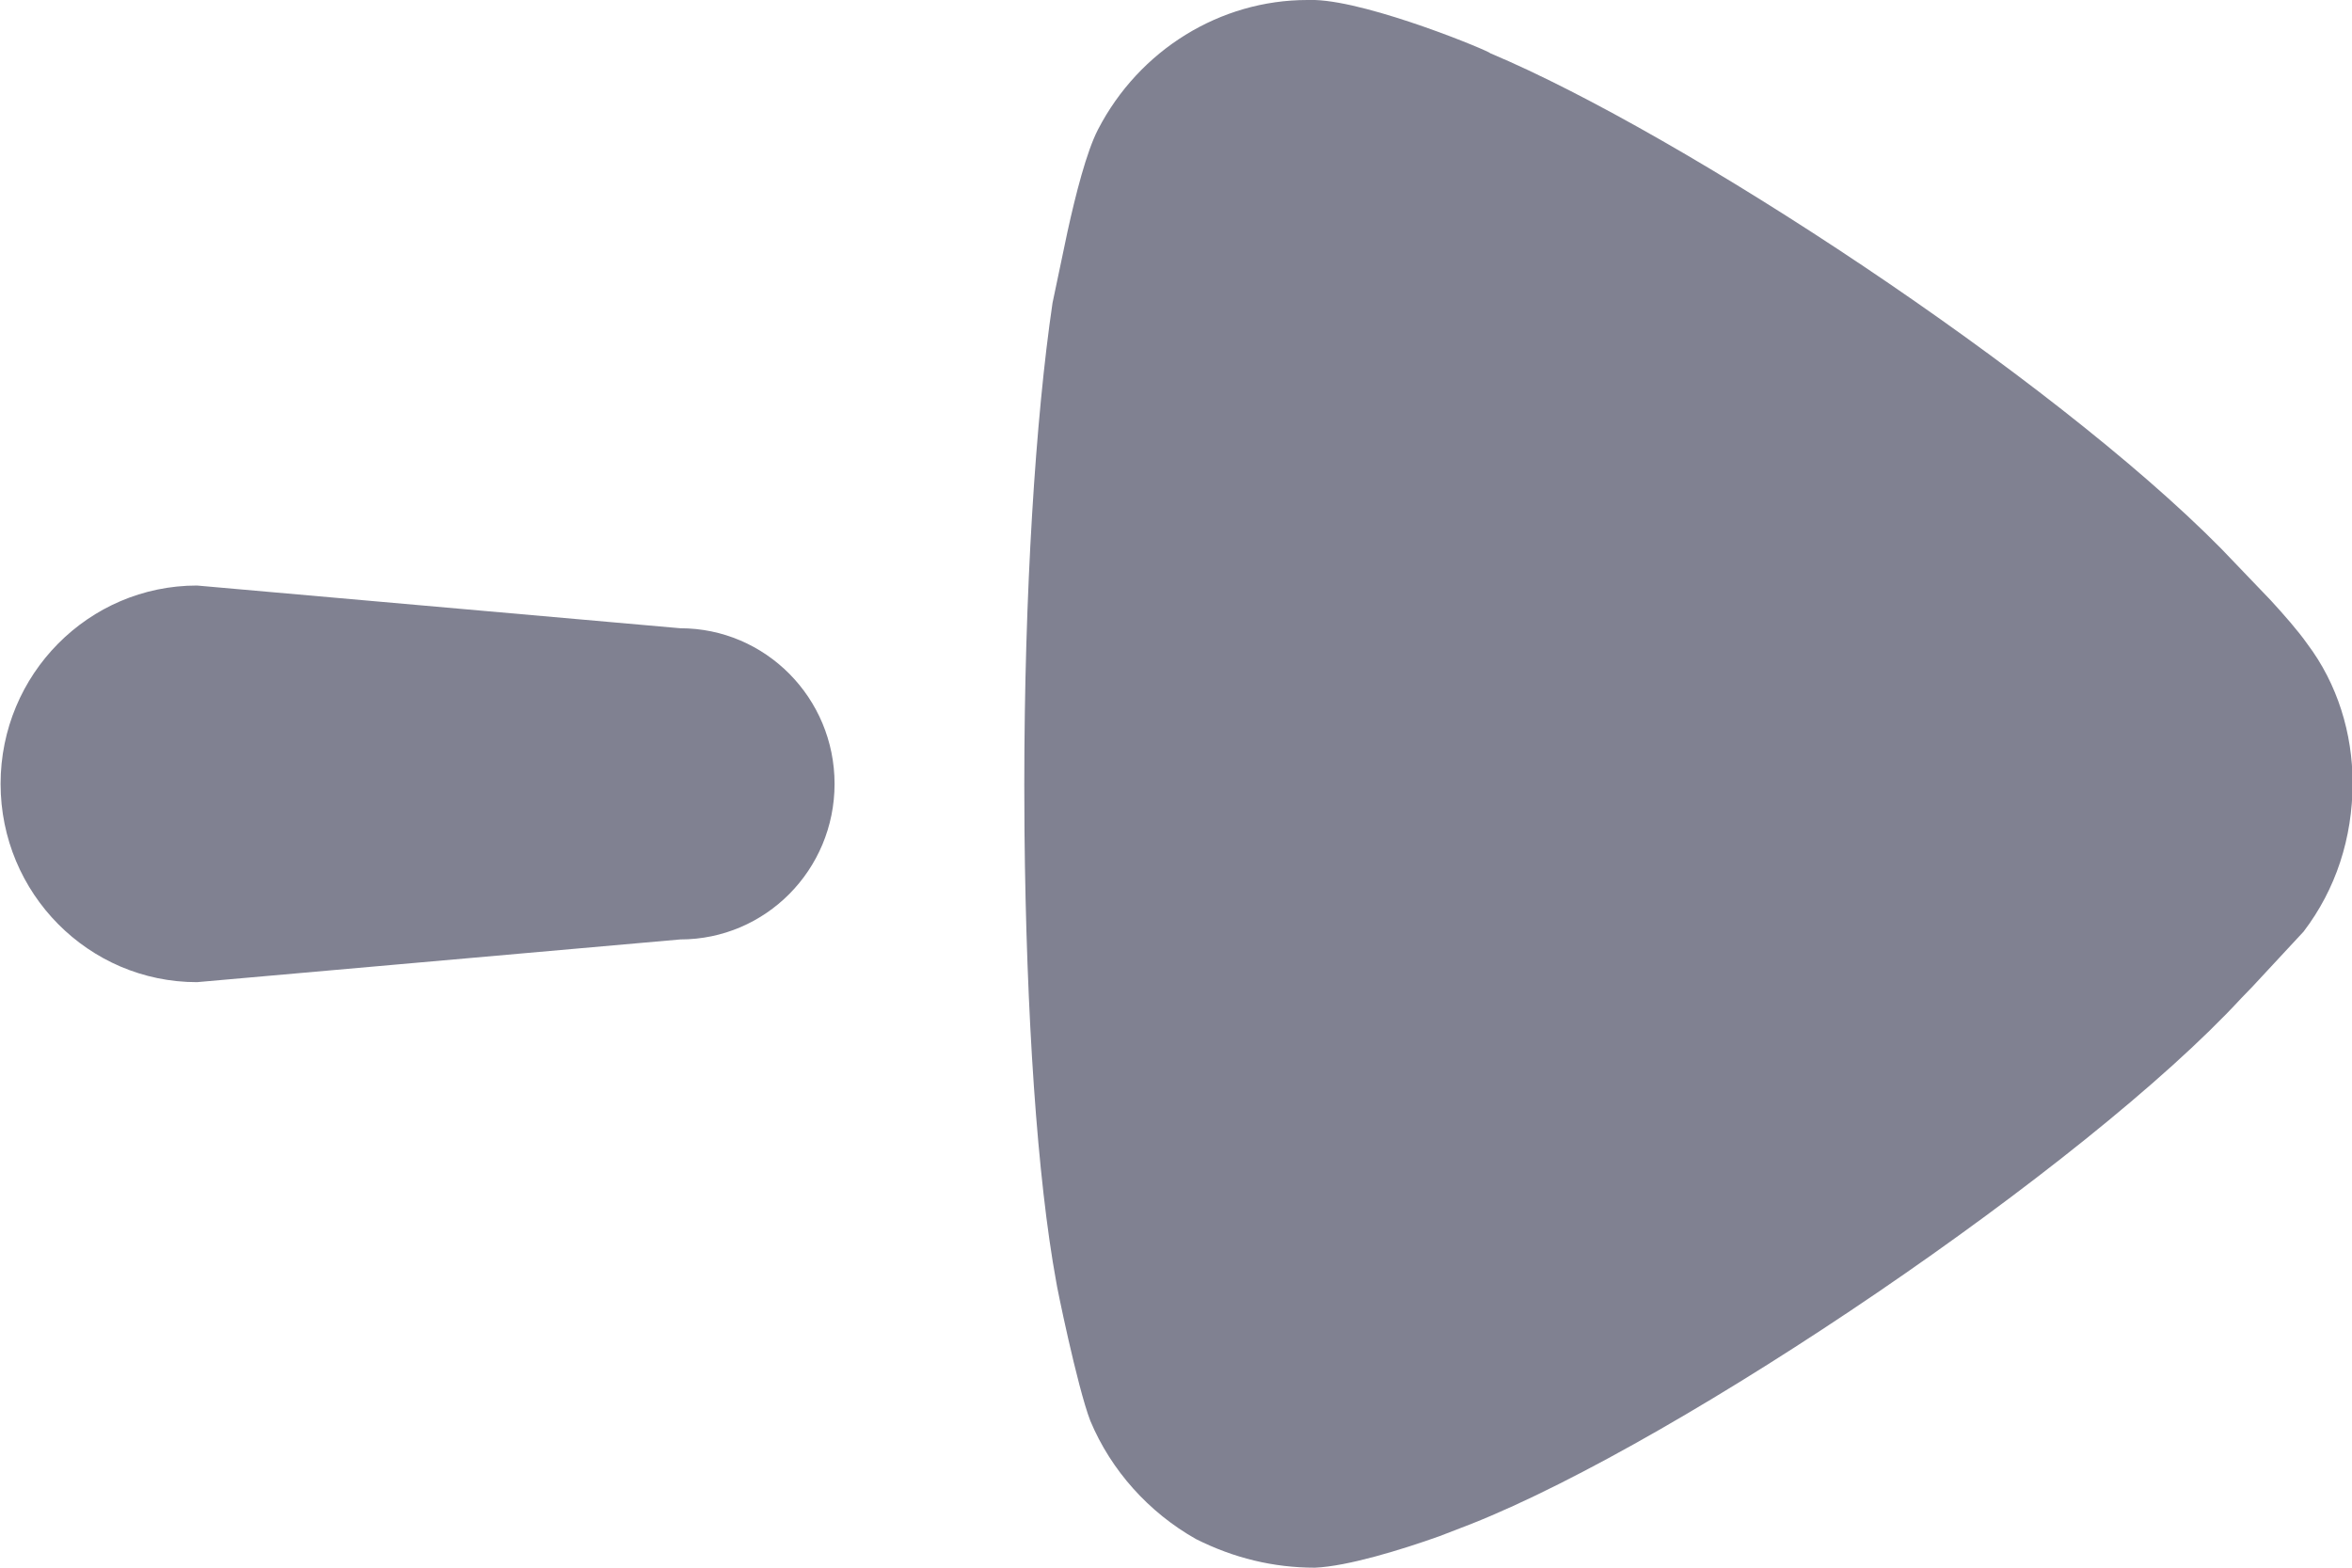 <svg
  xmlns="http://www.w3.org/2000/svg"
  width="12"
  height="8"
  viewBox="0 0 12 8"
  fill="none"
>
  <path
    fill-rule="evenodd"
    clip-rule="evenodd"
    d="M5.226 4.005L5.227 4.241C5.236 5.177 5.292 6.013 5.389 6.542C5.389 6.552 5.496 7.077 5.563 7.251C5.669 7.504 5.861 7.718 6.102 7.854C6.295 7.951 6.497 8 6.709 8C6.875 7.993 7.149 7.909 7.345 7.839L7.508 7.776C8.586 7.348 10.646 5.949 11.435 5.094L11.493 5.034L11.753 4.754C11.917 4.539 12.003 4.277 12.003 3.995C12.003 3.743 11.926 3.49 11.772 3.286C11.726 3.22 11.651 3.135 11.585 3.063L11.332 2.799C10.463 1.918 8.58 0.682 7.604 0.272C7.604 0.263 6.997 0.01 6.709 0L6.67 0C6.227 0 5.813 0.253 5.602 0.661C5.544 0.773 5.488 0.992 5.446 1.184L5.37 1.546C5.284 2.129 5.226 3.024 5.226 4.005ZM1.005 2.988C0.452 2.988 0.003 3.441 0.003 4C0.003 4.559 0.452 5.012 1.005 5.012L3.471 4.794C3.906 4.794 4.258 4.439 4.258 4C4.258 3.562 3.906 3.206 3.471 3.206L1.005 2.988Z"
    fill="#808191"
  />
</svg>
